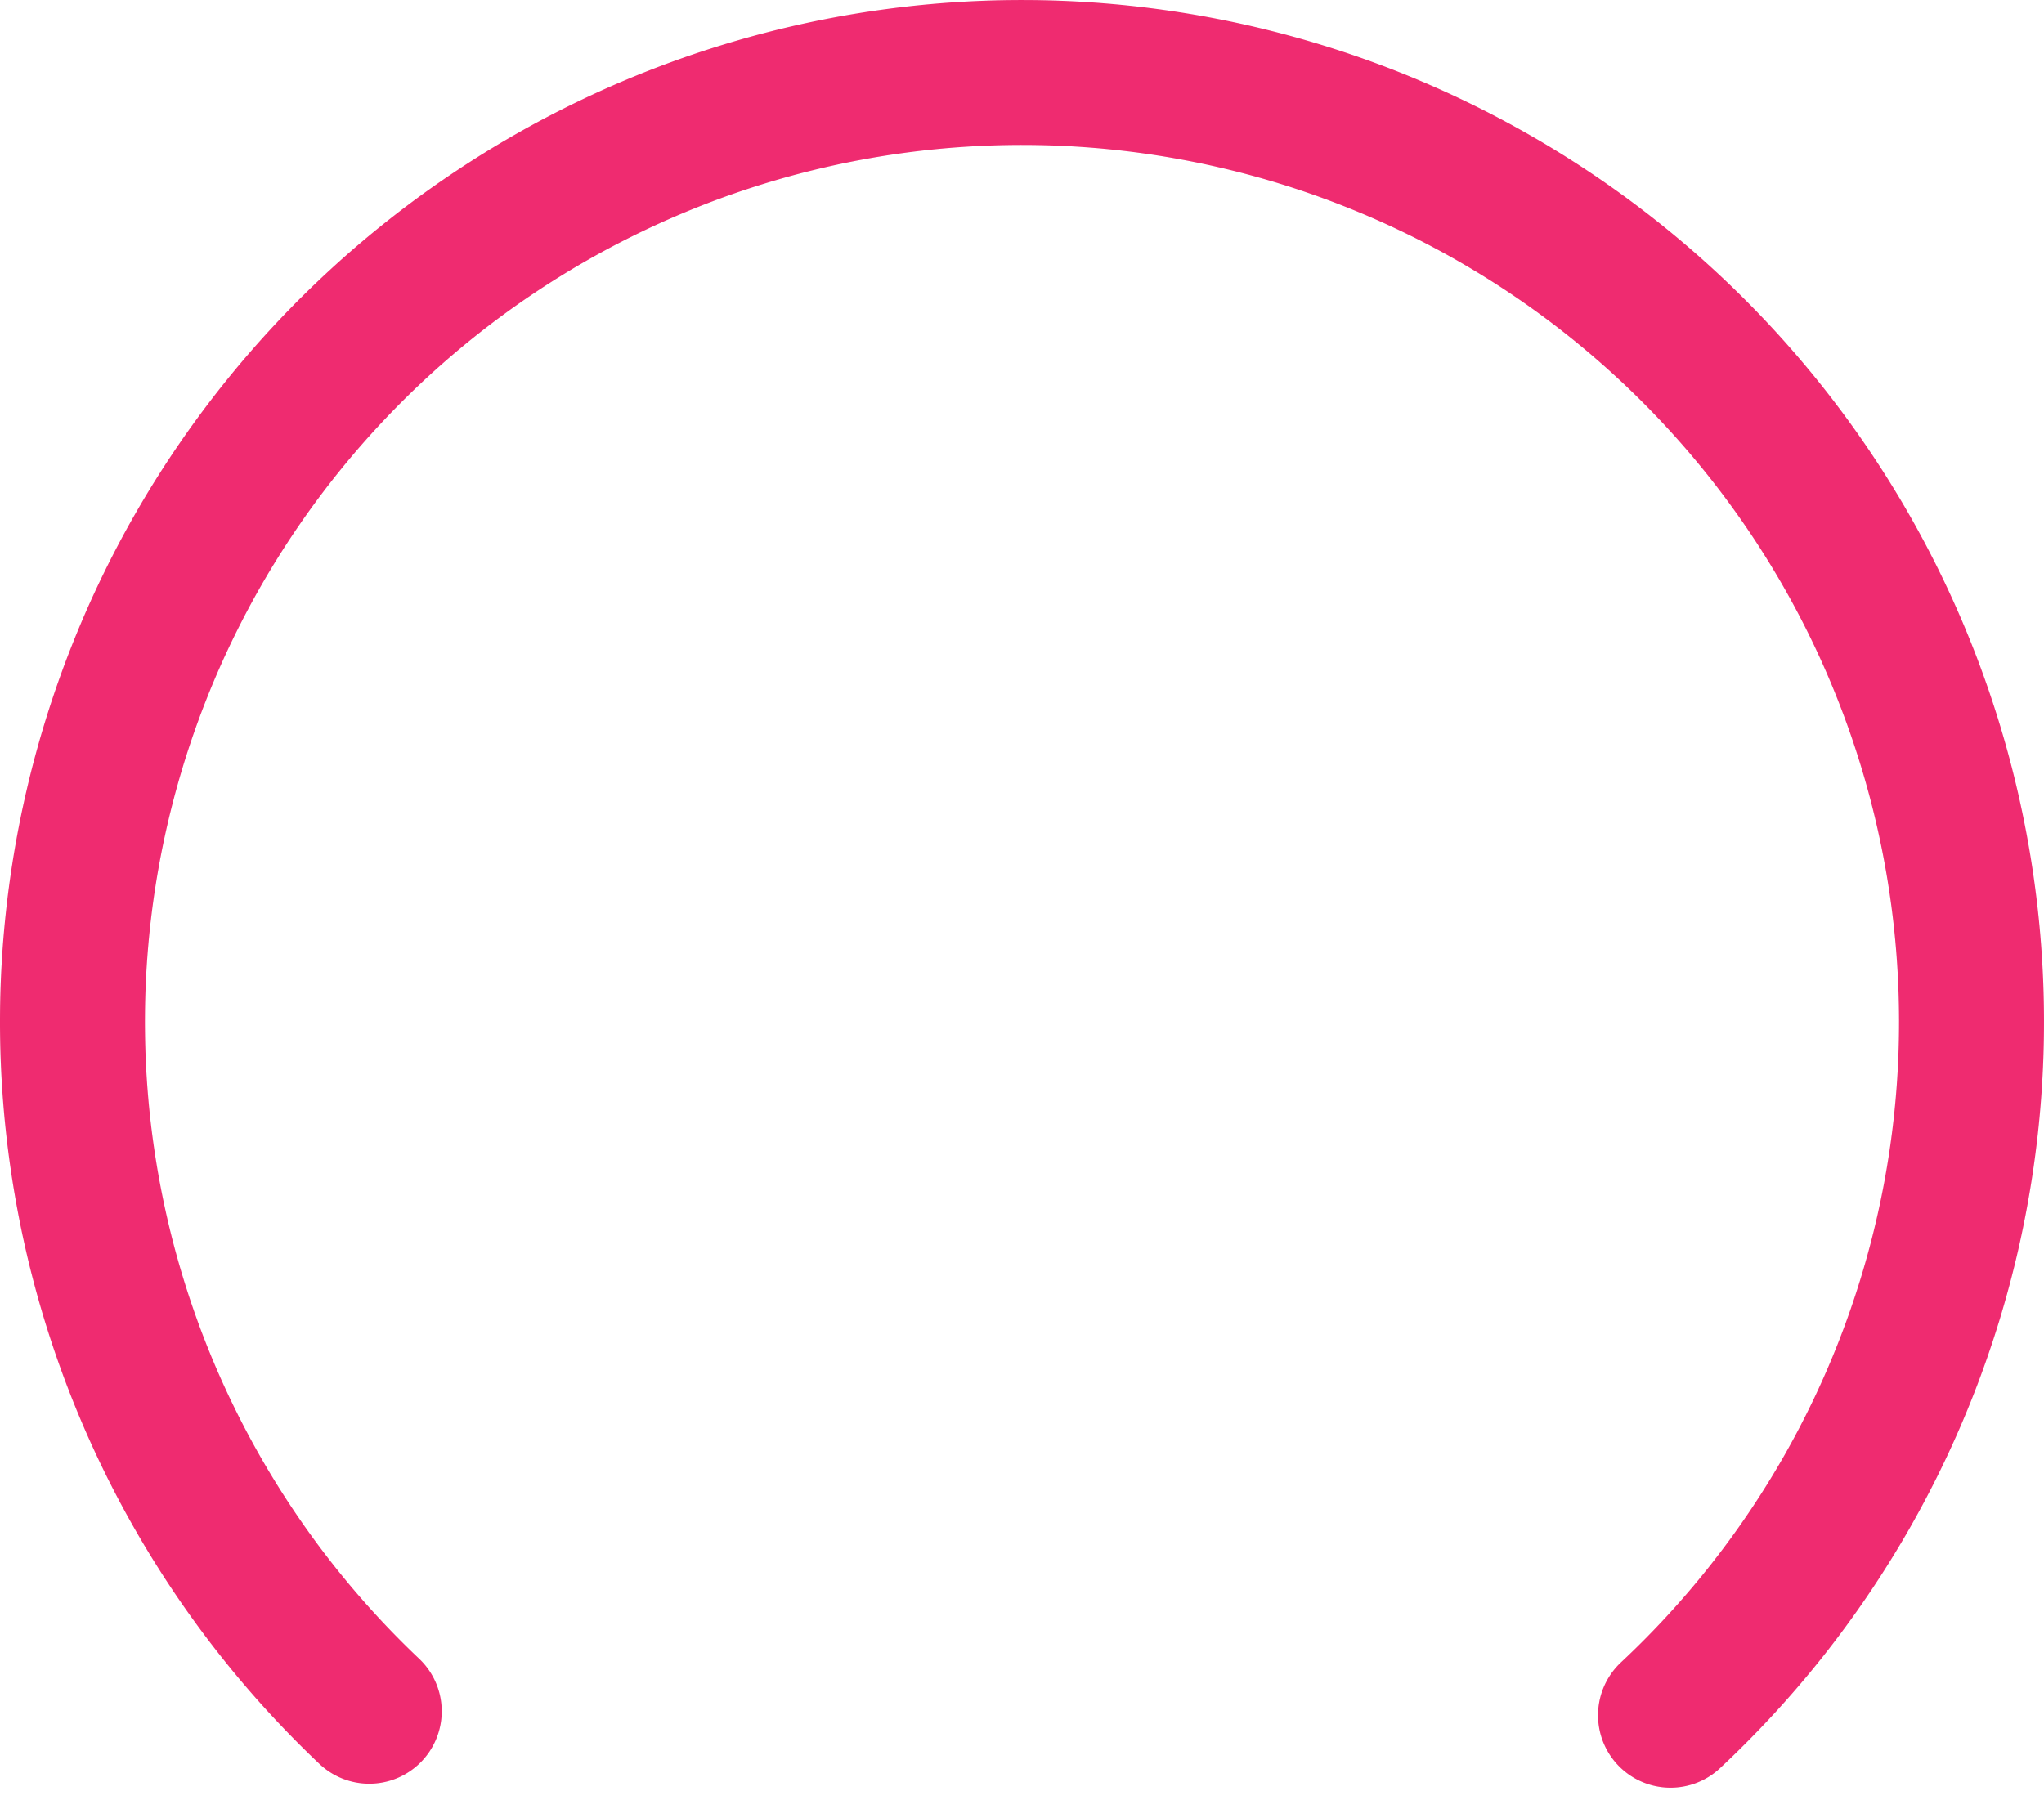 <svg xmlns="http://www.w3.org/2000/svg" width="100%" viewBox="0 0 225.635 200.686" class="score-wrap is-hero">
  <path id="Path_57082" data-name="Path 57082" d="M1932.334,453.8a104.817,104.817,0,1,1,143.647.44" transform="translate(-1891.574 -264.86)" fill="none" stroke="#ef2b70" stroke-linecap="round" stroke-miterlimit="10" stroke-width="16" opacity="0.1"></path>
  
  <!-- Path with animation filling up to 45% -->
  <path id="Path_57084" data-name="Path 57084" d="M1932.334,453.8a104.817,104.817,0,1,1,143.647.44" transform="translate(-1891.574 -264.86)" fill="none" stroke="#ef2b70" stroke-linecap="round" stroke-miterlimit="10" stroke-width="16" stroke-dasharray="9999px" opacity="1">
    <animate attributeName="stroke-dasharray" from="0 9999px" to="100% 9999px" dur="1.5s" fill="freeze" />
  </path>
</svg>
